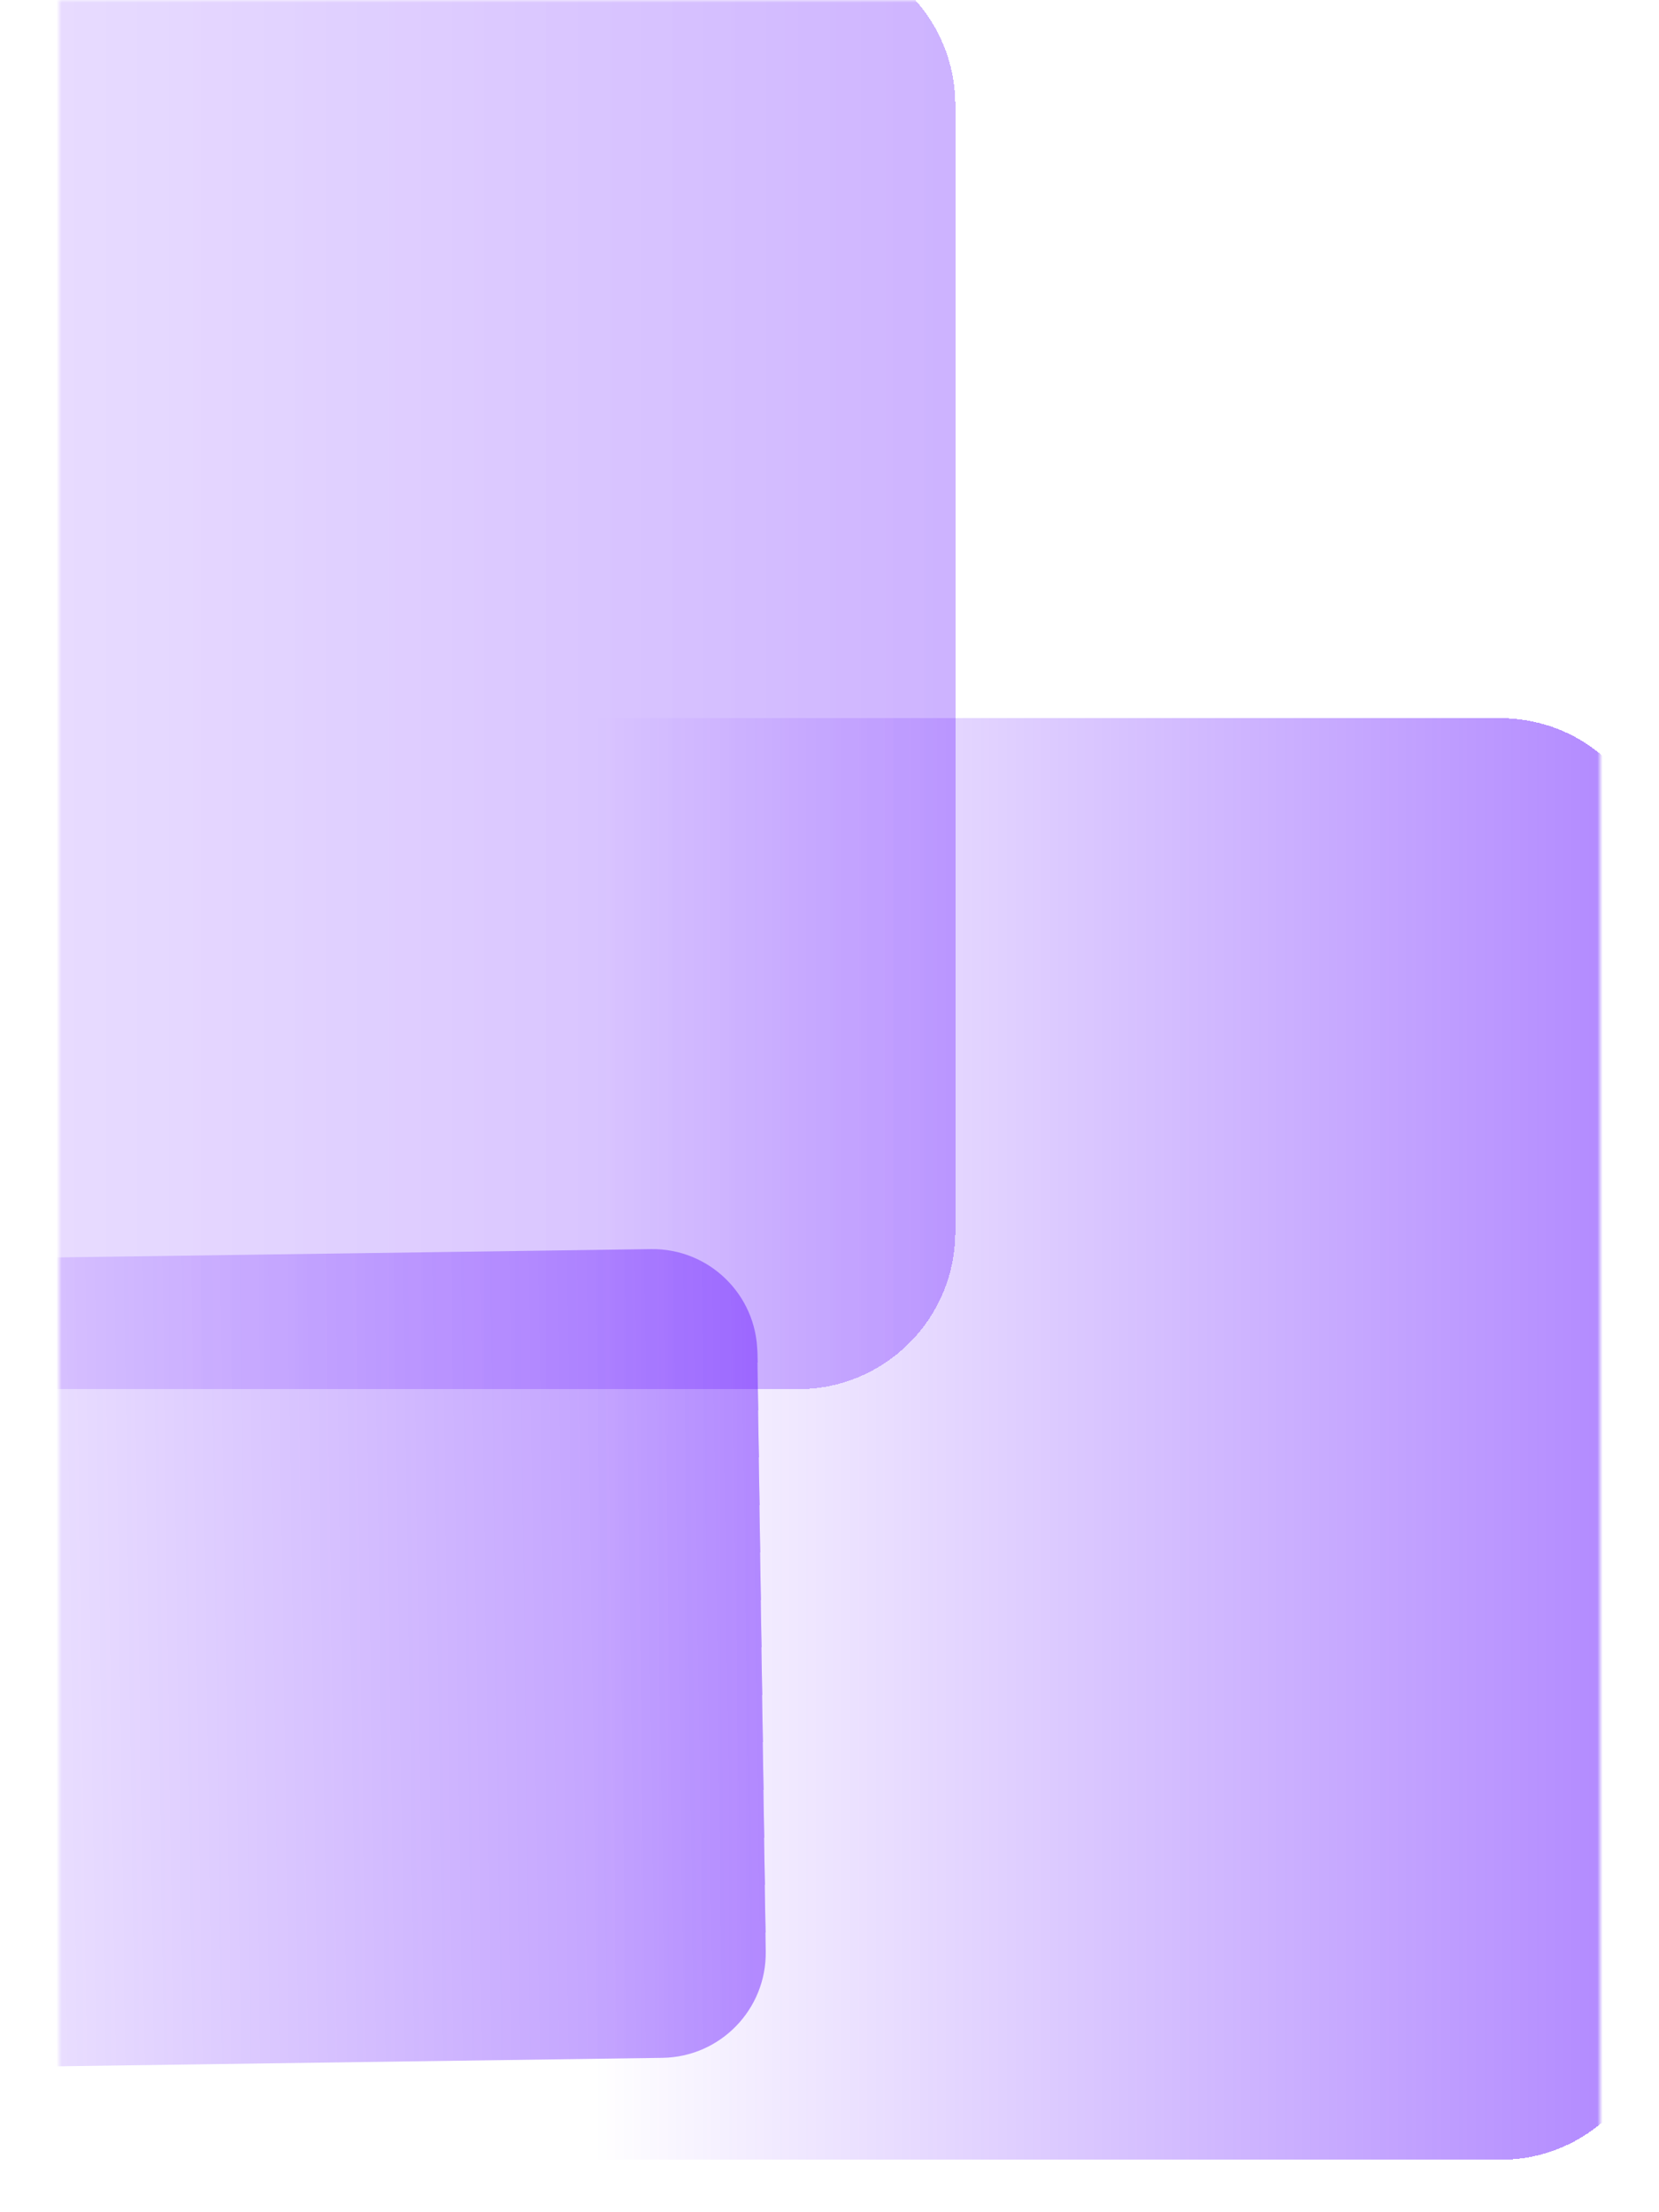 <svg width="300" height="400" viewBox="0 0 294 422" fill="none" xmlns="http://www.w3.org/2000/svg">
<mask id="mask0_20_3850" style="mask-type:alpha" maskUnits="userSpaceOnUse" x="0" y="0" width="294" height="422">
<rect width="294" height="422" fill="#D0CDFF"/>
</mask>
<g mask="url(#mask0_20_3850)">
<g filter="url(#filter0_d_20_3850)">
<path d="M92 147H265C281.569 147 295 160.431 295 177V392C295 408.569 281.569 422 265 422H92V147Z" fill="url(#paint0_linear_20_3850)" fill-opacity="0.8" shape-rendering="crispEdges"/>
</g>
<path d="M-64 240.754L112.958 238.28C124.002 238.125 133.081 246.954 133.235 257.998L134.833 372.274C134.988 383.319 126.159 392.397 115.115 392.552L-61.843 395.026L-64 240.754Z" fill="url(#paint1_linear_20_3850)" fill-opacity="0.7"/>
<g filter="url(#filter1_d_20_3850)">
<path d="M-145 0H131C147.569 0 161 13.431 161 30V245C161 261.569 147.569 275 131 275H-145V0Z" fill="url(#paint2_linear_20_3850)" fill-opacity="0.5" shape-rendering="crispEdges"/>
</g>
</g>
<defs>
<filter id="filter0_d_20_3850" x="52" y="87" width="303" height="375" filterUnits="userSpaceOnUse" color-interpolation-filters="sRGB">
<feFlood flood-opacity="0" result="BackgroundImageFix"/>
<feColorMatrix in="SourceAlpha" type="matrix" values="0 0 0 0 0 0 0 0 0 0 0 0 0 0 0 0 0 0 127 0" result="hardAlpha"/>
<feOffset dx="10" dy="-10"/>
<feGaussianBlur stdDeviation="25"/>
<feComposite in2="hardAlpha" operator="out"/>
<feColorMatrix type="matrix" values="0 0 0 0 0 0 0 0 0 0 0 0 0 0 0 0 0 0 0.15 0"/>
<feBlend mode="normal" in2="BackgroundImageFix" result="effect1_dropShadow_20_3850"/>
<feBlend mode="normal" in="SourceGraphic" in2="effect1_dropShadow_20_3850" result="shape"/>
</filter>
<filter id="filter1_d_20_3850" x="-185" y="-60" width="406" height="375" filterUnits="userSpaceOnUse" color-interpolation-filters="sRGB">
<feFlood flood-opacity="0" result="BackgroundImageFix"/>
<feColorMatrix in="SourceAlpha" type="matrix" values="0 0 0 0 0 0 0 0 0 0 0 0 0 0 0 0 0 0 127 0" result="hardAlpha"/>
<feOffset dx="10" dy="-10"/>
<feGaussianBlur stdDeviation="25"/>
<feComposite in2="hardAlpha" operator="out"/>
<feColorMatrix type="matrix" values="0 0 0 0 0 0 0 0 0 0 0 0 0 0 0 0 0 0 0.15 0"/>
<feBlend mode="normal" in2="BackgroundImageFix" result="effect1_dropShadow_20_3850"/>
<feBlend mode="normal" in="SourceGraphic" in2="effect1_dropShadow_20_3850" result="shape"/>
</filter>
<linearGradient id="paint0_linear_20_3850" x1="295" y1="284" x2="92" y2="284" gradientUnits="userSpaceOnUse">
<stop stop-color="#5800FF"/>
<stop offset="0" stop-color="#5800FF" stop-opacity="0.6"/>
<stop offset="1" stop-color="#5800FF" stop-opacity="0"/>
</linearGradient>
<linearGradient id="paint1_linear_20_3850" x1="134.03" y1="314.856" x2="-62.925" y2="317.609" gradientUnits="userSpaceOnUse">
<stop stop-color="#5800FF"/>
<stop offset="0" stop-color="#5800FF" stop-opacity="0.6"/>
<stop offset="1" stop-color="#5800FF" stop-opacity="0"/>
</linearGradient>
<linearGradient id="paint2_linear_20_3850" x1="161" y1="137" x2="-145" y2="137" gradientUnits="userSpaceOnUse">
<stop stop-color="#B48DFF"/>
<stop offset="0" stop-color="#5800FF" stop-opacity="0.6"/>
<stop offset="1" stop-color="#A676FF" stop-opacity="0.2"/>
</linearGradient>
</defs>
</svg>
